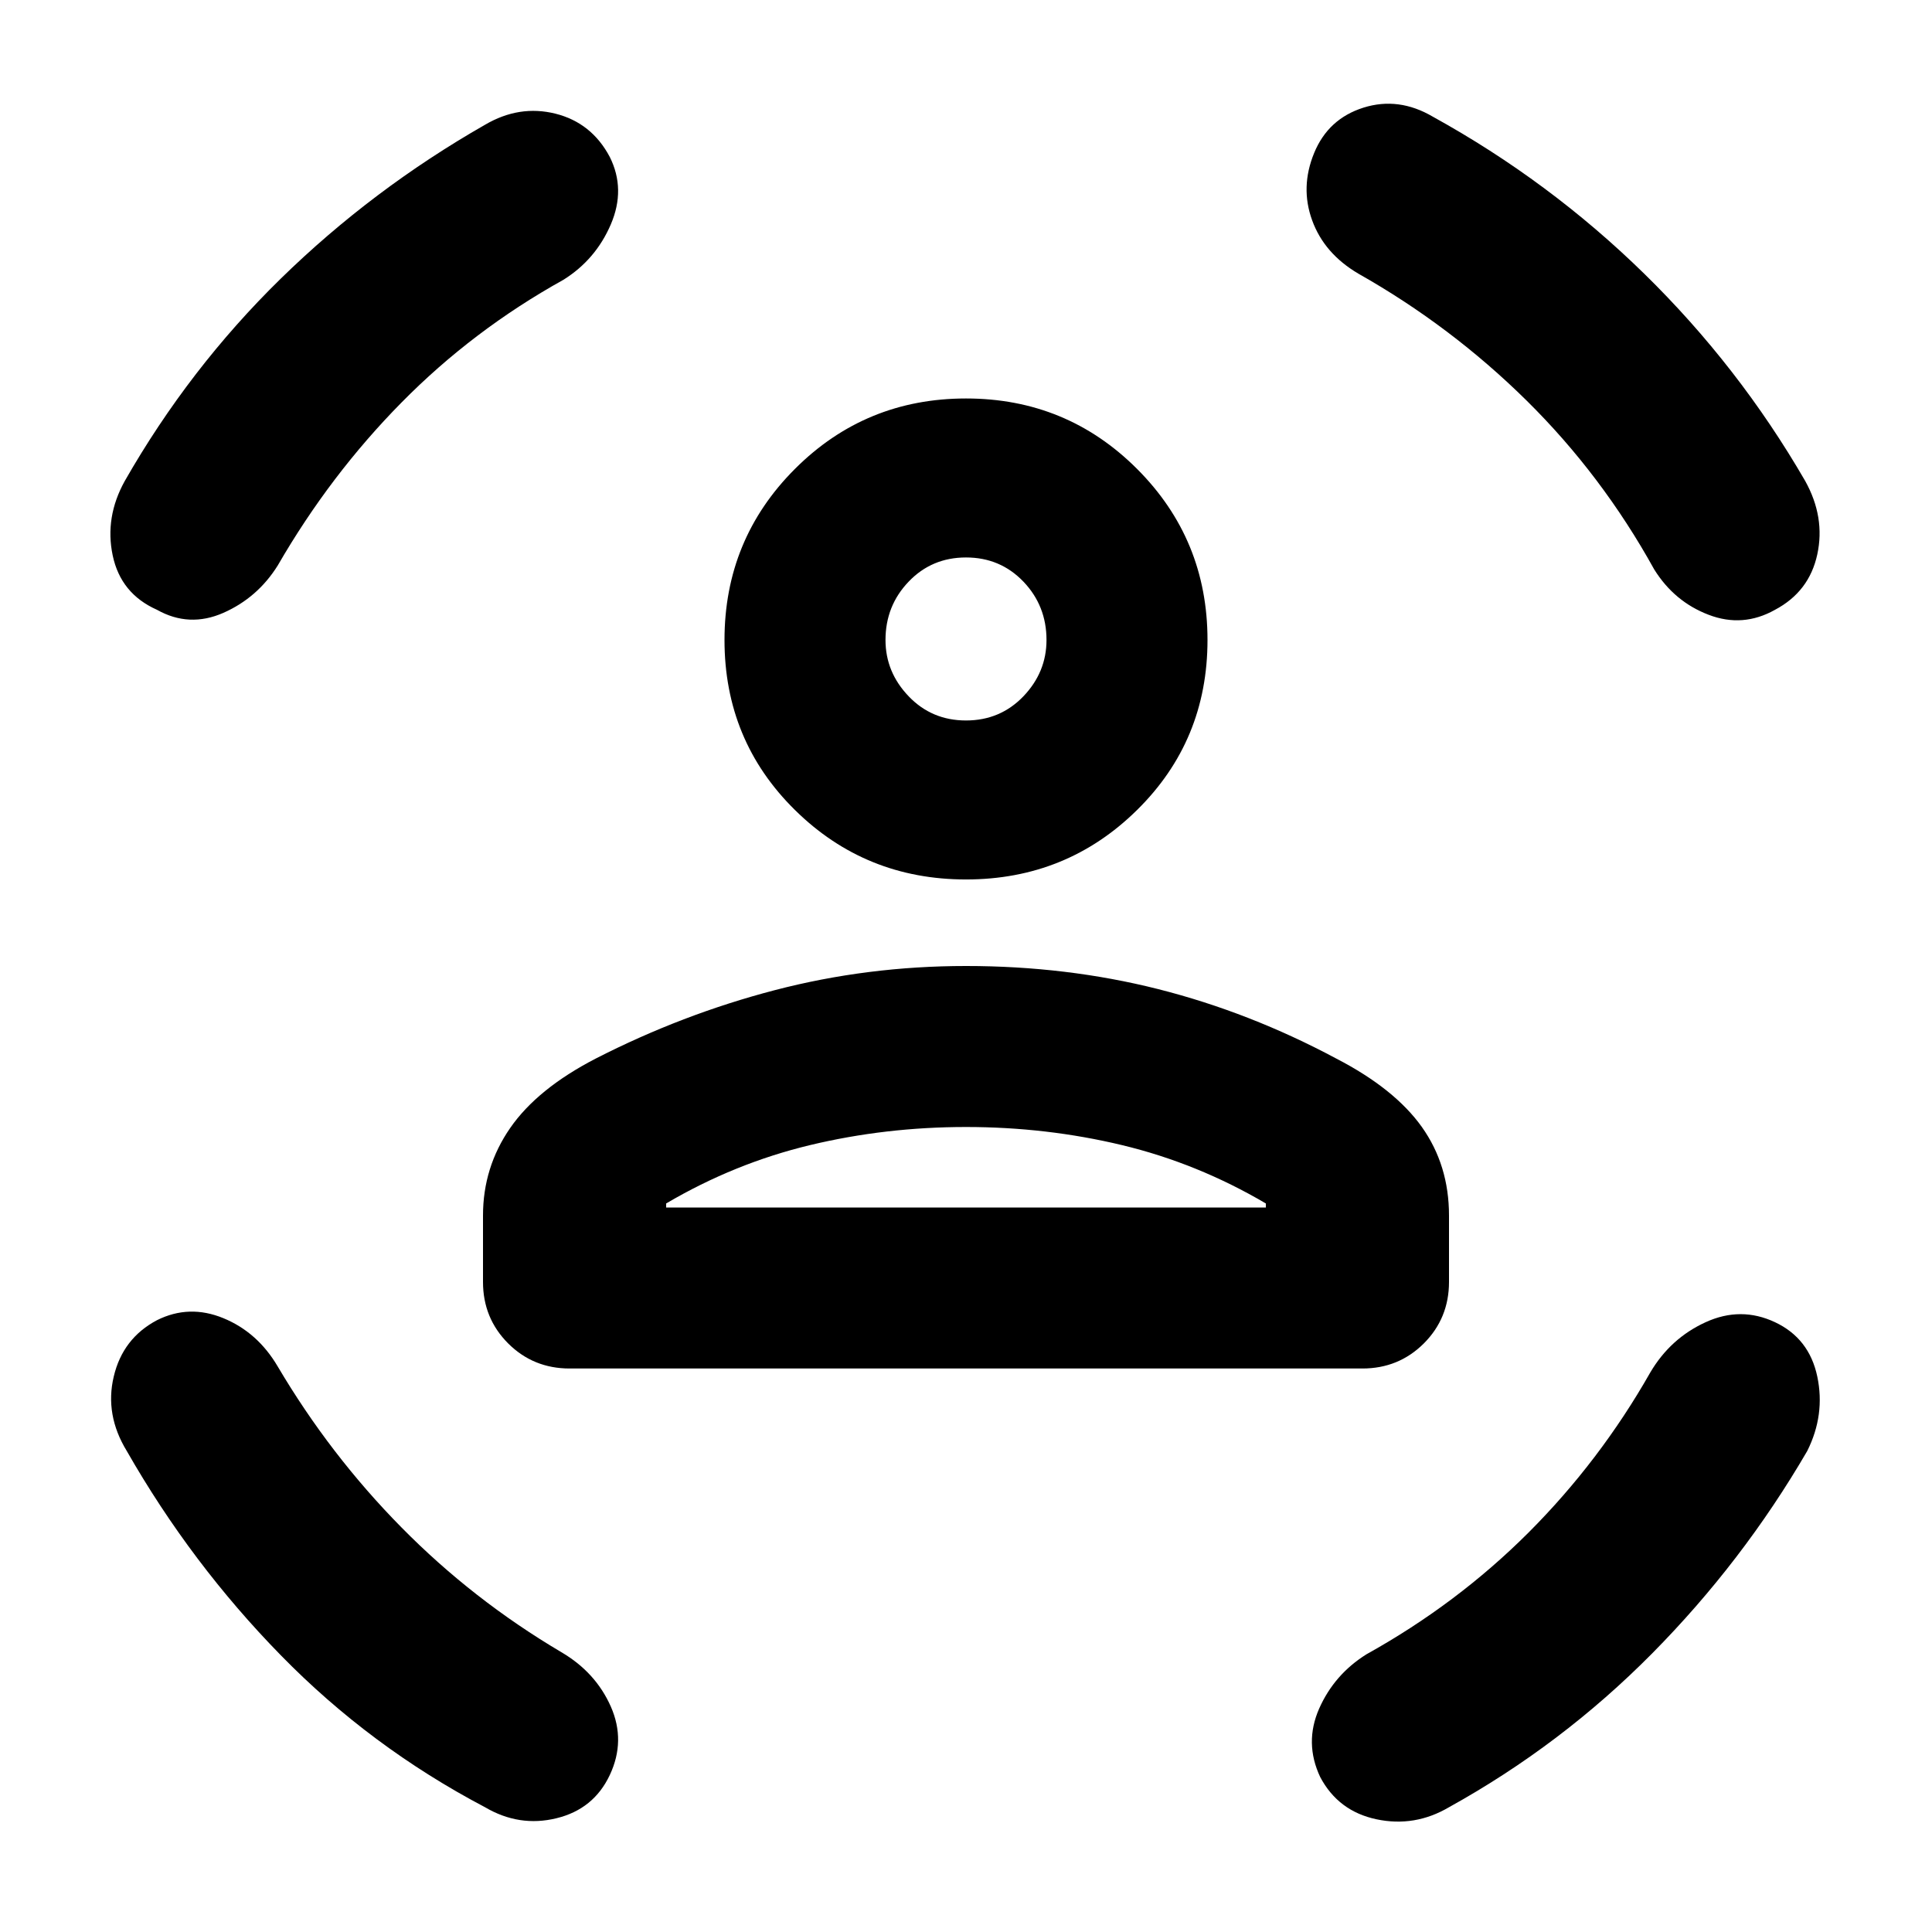 <svg xmlns="http://www.w3.org/2000/svg" height="24" width="24"><path d="M12 10.925q-1.25 0-2.125-.863Q9 9.2 9 7.95t.875-2.125Q10.75 4.95 12 4.95t2.125.875Q15 6.7 15 7.95t-.875 2.112q-.875.863-2.125.863Zm0-1.975q.425 0 .713-.3.287-.3.287-.7 0-.425-.287-.725-.288-.3-.713-.3t-.712.3q-.288.3-.288.725 0 .4.288.7.287.3.712.3ZM7.075 17q-.45 0-.763-.312Q6 16.375 6 15.925V15.1q0-.6.338-1.088.337-.487 1.062-.862 1.075-.55 2.225-.85Q10.775 12 12 12q1.25 0 2.387.287 1.138.288 2.213.863.725.375 1.063.85.337.475.337 1.1v.825q0 .45-.312.763-.313.312-.763.312ZM12 14q-1 0-1.938.225-.937.225-1.787.725V15h7.45v-.05q-.85-.5-1.787-.725Q13 14 12 14Zm4.325-12.1q.175-.425.613-.563.437-.137.862.113 1.45.8 2.625 1.95t2 2.575q.25.45.15.912-.1.463-.525.688-.4.225-.825.062-.425-.162-.675-.562-.65-1.175-1.587-2.1-.938-.925-2.088-1.575-.425-.25-.575-.663-.15-.412.025-.837Zm-8.75.05q.2.4.013.837-.188.438-.588.688Q5.875 4.1 4.988 5 4.1 5.9 3.45 7.025q-.25.4-.675.588-.425.187-.825-.038-.45-.2-.55-.675-.1-.475.15-.925.8-1.4 1.937-2.513Q4.625 2.35 6.025 1.55q.425-.25.875-.138.45.113.675.538ZM1.95 16.4q.4-.2.825-.025.425.175.675.6.65 1.1 1.538 2 .887.9 1.987 1.55.425.25.613.675.187.425-.013.85t-.663.537q-.462.113-.887-.137-1.425-.75-2.537-1.888-1.113-1.137-1.913-2.537-.275-.45-.162-.925.112-.475.537-.7Zm20.1.025q.425.2.525.675.1.475-.125.925-.8 1.375-1.925 2.513Q19.4 21.675 18 22.45q-.425.25-.9.15-.475-.1-.7-.525-.2-.425-.013-.85.188-.425.588-.675 1.125-.625 2.013-1.512.887-.888 1.512-1.988.25-.425.688-.625.437-.2.862 0ZM12 7.95ZM12 15H15.725h-7.45H12Z"/></svg>